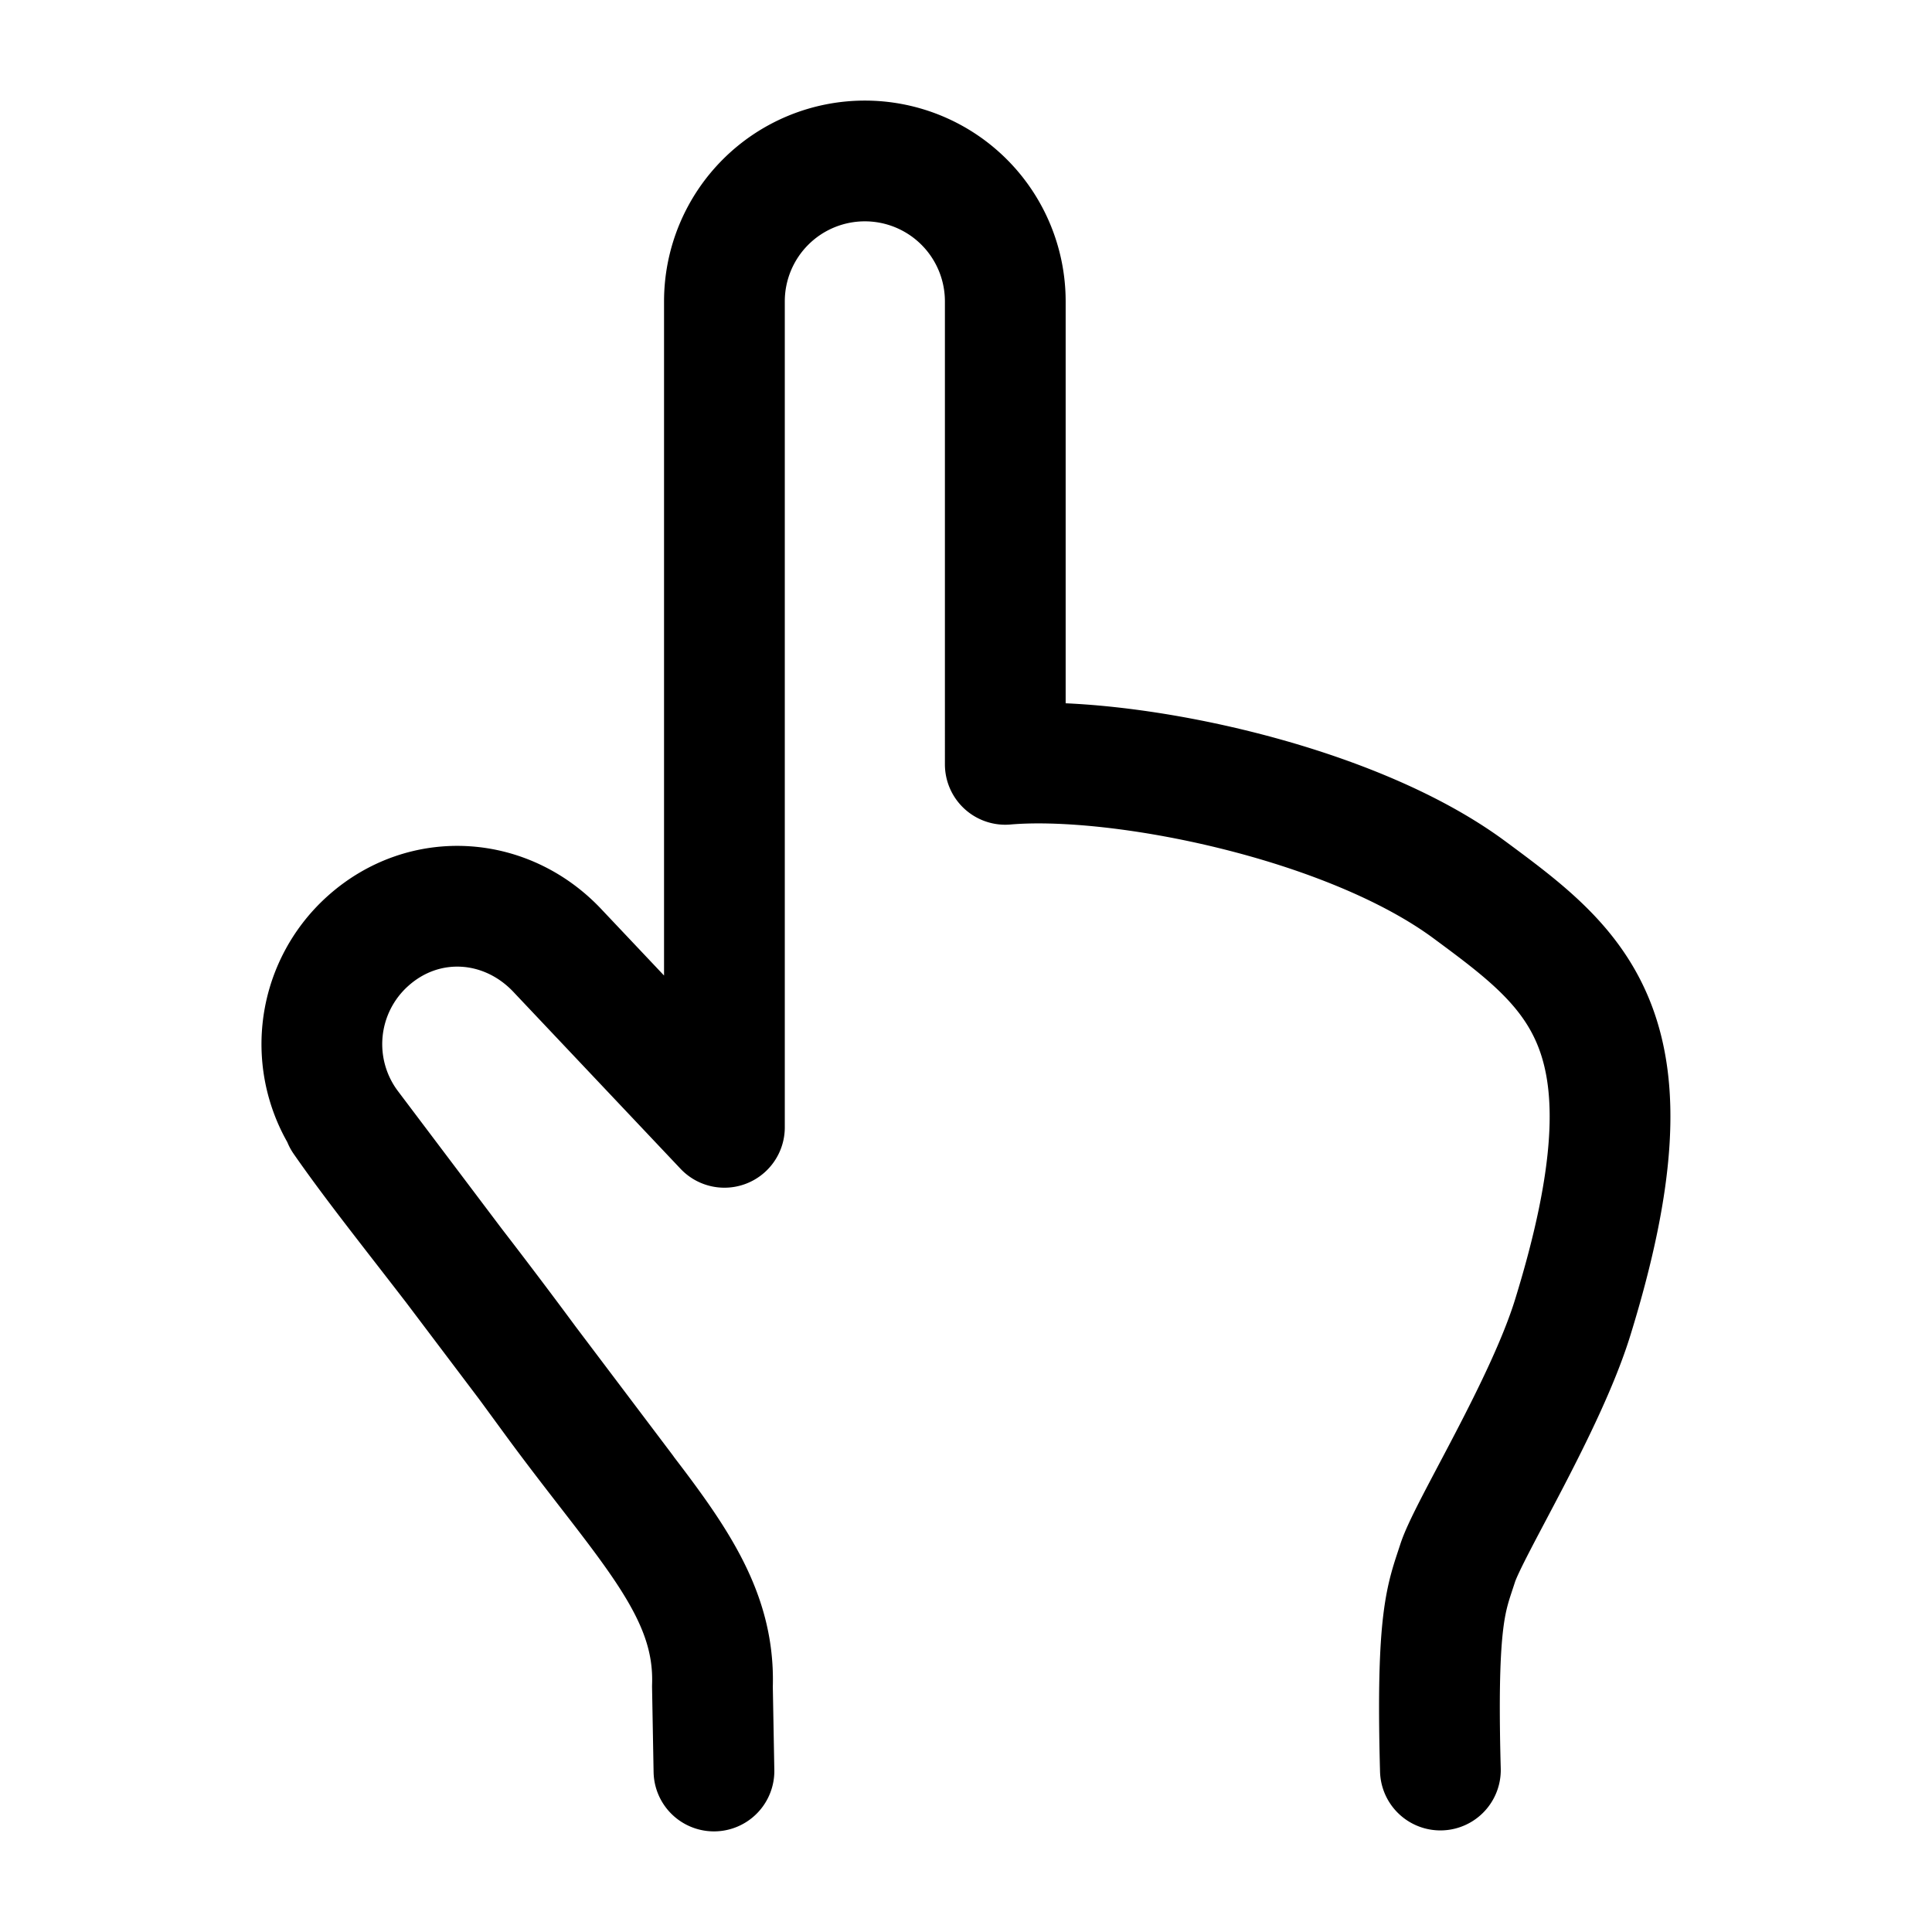 <svg xmlns="http://www.w3.org/2000/svg" width="1em" height="1em" viewBox="0 0 24 24"><path fill="none" stroke="currentColor" stroke-linecap="round" stroke-linejoin="round" stroke-width="1.5" d="M17.893 21.988c-.052-1.913.077-2.143.214-2.569s1.093-1.96 1.431-3.057c1.095-3.548.075-4.303-1.285-5.309c-1.509-1.115-4.354-1.68-5.765-1.558V3.744a1.744 1.744 0 0 0-3.489 0v10.26l-2.06-2.18c-.64-.694-1.668-.764-2.37-.133a1.72 1.72 0 0 0-.222 2.318l1.292 1.713M8.869 22l-.019-1.05c.043-1.232-.853-2.035-2.021-3.641l-.246-.336m0 0a72 72 0 0 0-.944-1.251m.944 1.25l1.17 1.55m-1.17-1.55l-.944-1.25m0 0c-.572-.742-1.003-1.281-1.375-1.816" color="currentColor"/></svg>